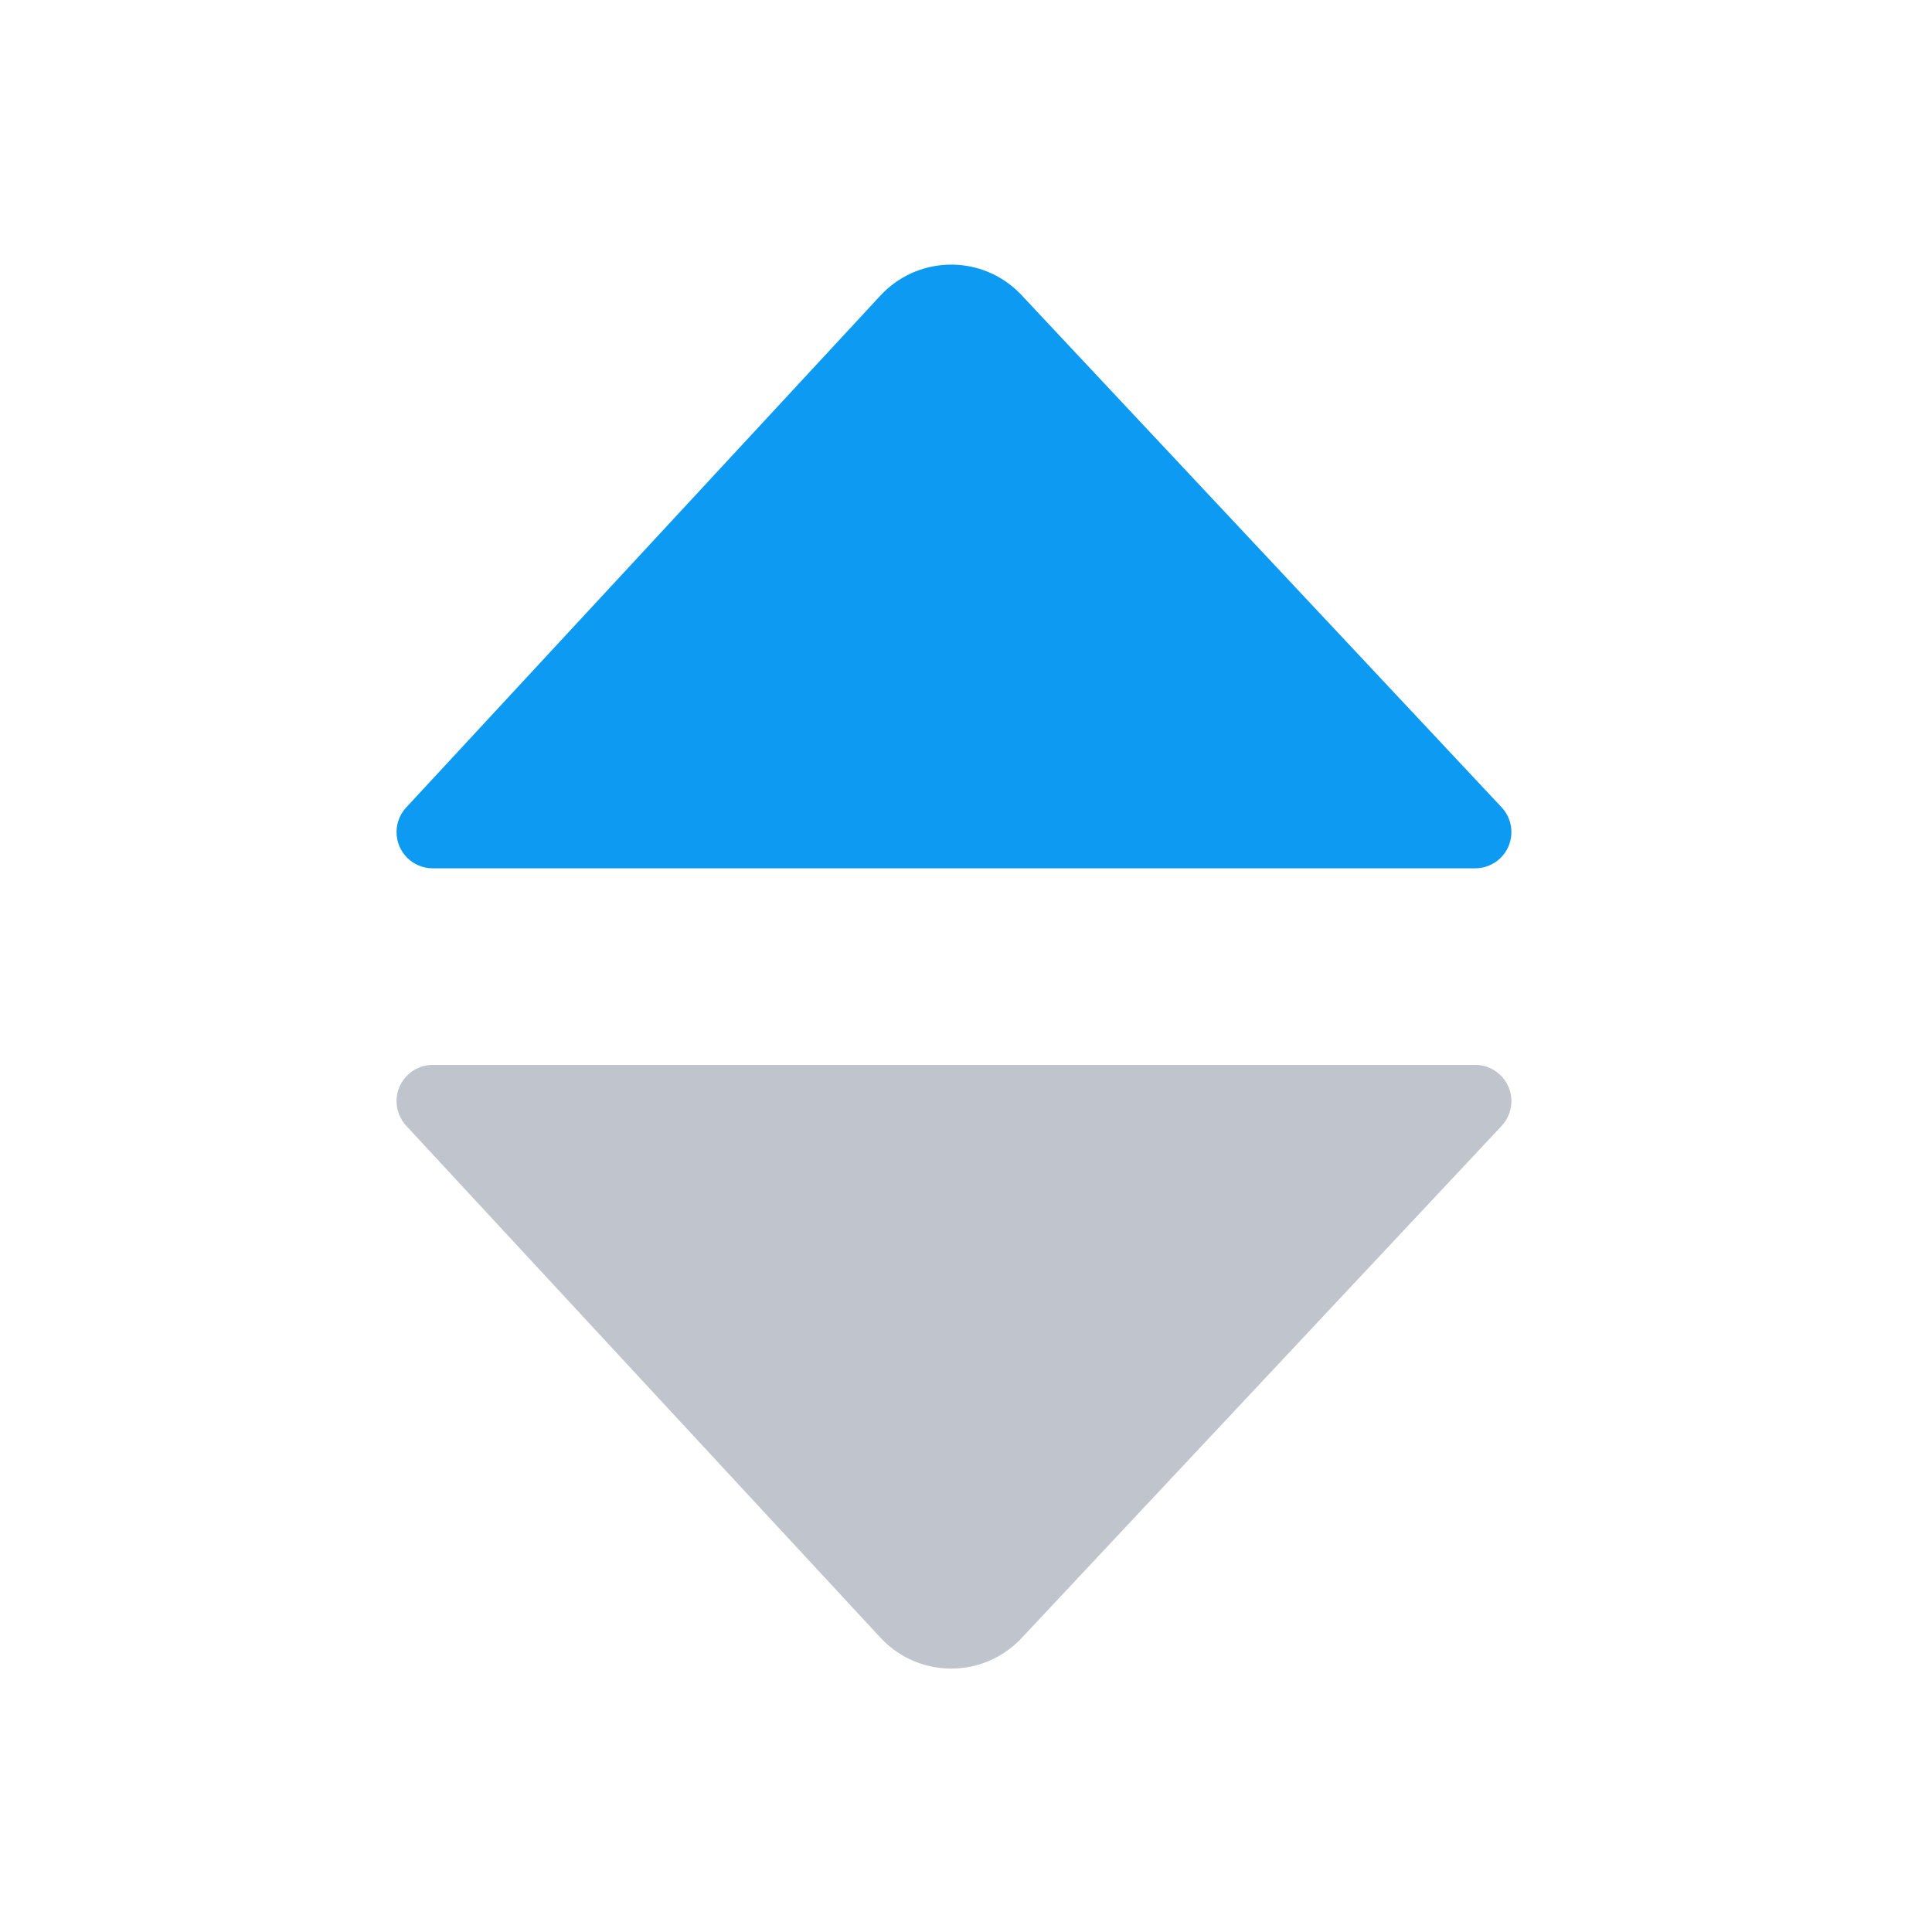 <?xml version="1.0" encoding="UTF-8"?>
<svg width="16px" height="16px" viewBox="0 0 16 16" version="1.1" xmlns="http://www.w3.org/2000/svg" xmlns:xlink="http://www.w3.org/1999/xlink">
    <title>排序上升</title>
    <g id="页面-1" stroke="none" stroke-width="1" fill="none" fill-rule="evenodd">
        <g id="各系统图标规范整理" transform="translate(-1006, -276)">
            <g id="经营核算管理系统" transform="translate(30, 100)">
                <g id="编组-10" transform="translate(787, 70)">
                    <g id="排序上升" transform="translate(189, 106)">
                        <rect id="矩形" x="0" y="0" width="16" height="16"></rect>
                        <g id="-三角形" transform="translate(7.903, 8.006) scale(1, -1) translate(-7.903, -8.006) translate(2.897, 1.82)">
                            <path d="M5.564,0.627 L9.539,4.868 C9.652,4.989 9.646,5.179 9.525,5.292 C9.469,5.344 9.396,5.373 9.32,5.373 L0.687,5.373 C0.521,5.373 0.387,5.239 0.387,5.073 C0.387,4.998 0.415,4.925 0.467,4.869 L4.394,0.63 C4.694,0.306 5.2,0.286 5.524,0.587 C5.538,0.6 5.551,0.613 5.564,0.627 Z" id="三角形" fill="#C0C4CC"></path>
                            <path d="M5.564,7.627 L9.539,11.868 C9.652,11.989 9.646,12.179 9.525,12.292 C9.469,12.344 9.396,12.373 9.32,12.373 L0.687,12.373 C0.521,12.373 0.387,12.239 0.387,12.073 C0.387,11.998 0.415,11.925 0.467,11.869 L4.394,7.63 C4.694,7.306 5.2,7.286 5.524,7.587 C5.538,7.6 5.551,7.613 5.564,7.627 Z" id="三角形" fill="#0C9AF3" transform="translate(5.006, 9.687) scale(1, -1) translate(-5.006, -9.687) "></path>
                        </g>
                    </g>
                </g>
            </g>
        </g>
    </g>
</svg>